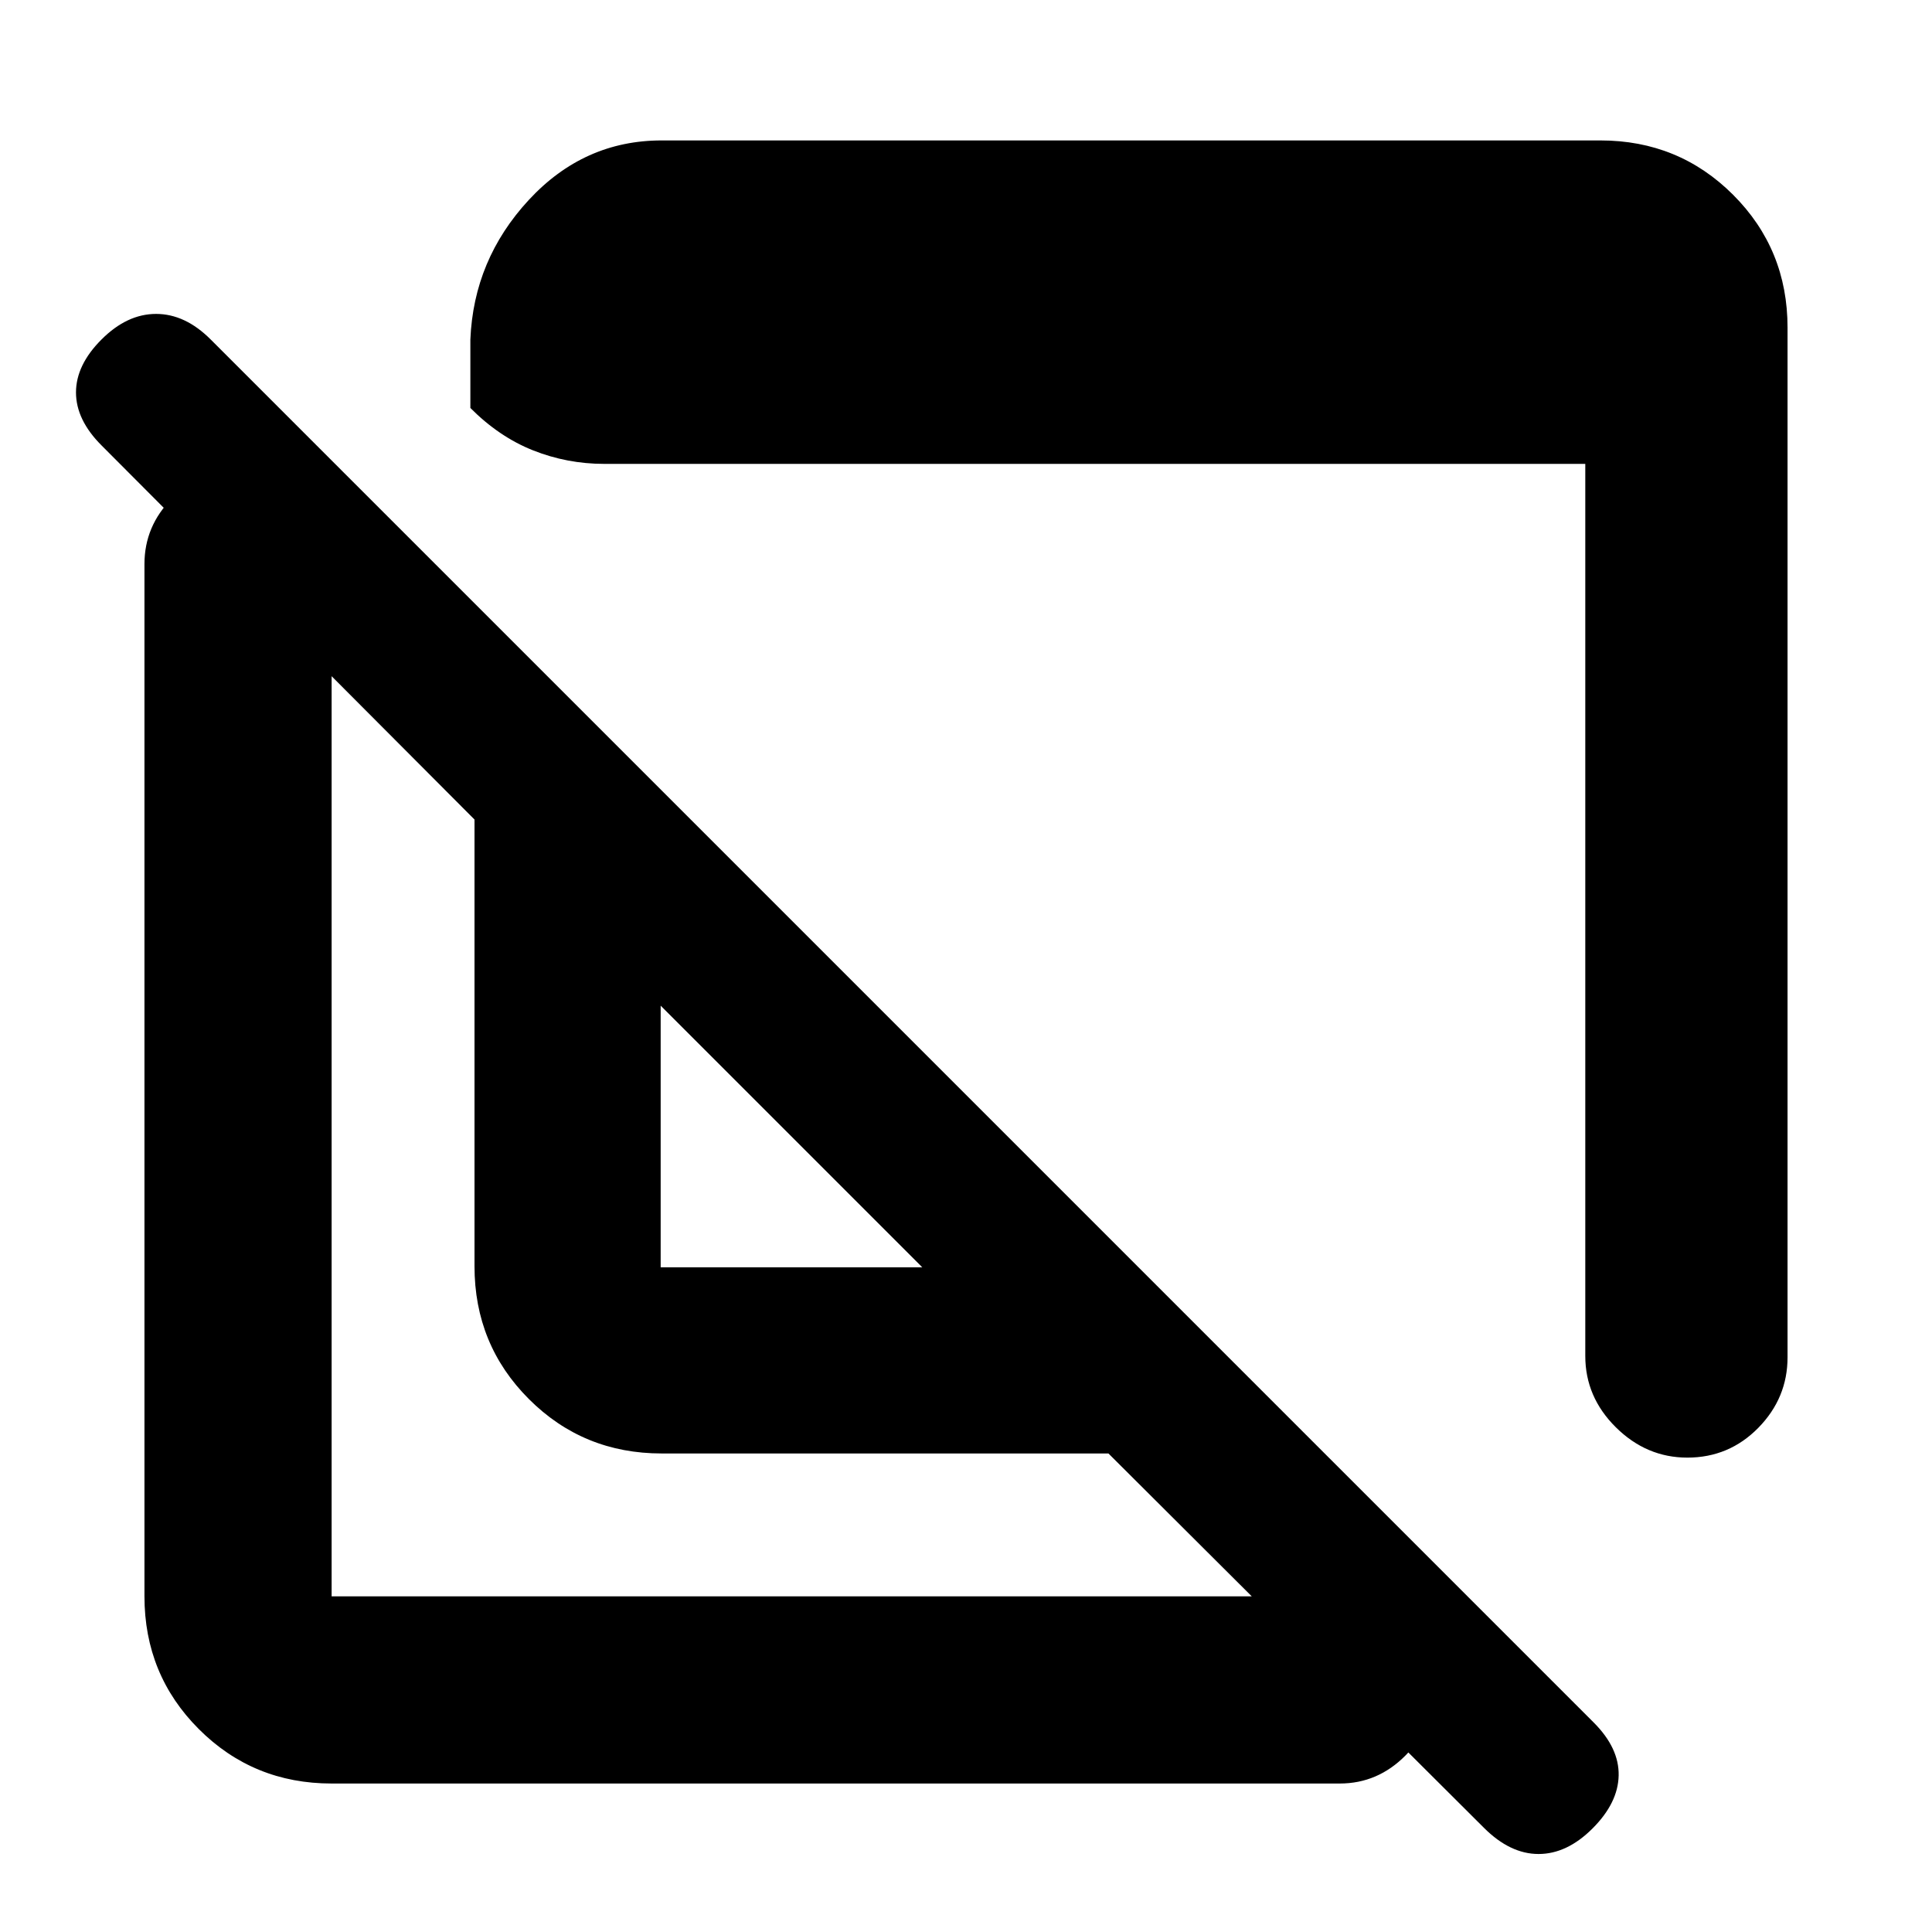 <svg xmlns="http://www.w3.org/2000/svg" height="20" viewBox="0 -960 960 960" width="20"><path d="M888.22-797.22v511.65q0 20.24-14.53 35.05-14.54 14.8-35.26 14.8-20.3 0-35.51-15.05-15.2-15.06-15.2-35.45V-729.5H300.24q-18.45 0-35.37-6.72-16.92-6.72-31.28-21.19l.13.13v-34q1.63-39.74 29.01-69.34 27.38-29.6 66.05-29.6h466.44q38.94 0 65.97 27.03t27.03 65.97ZM328.78-237.78q-38.94 0-65.97-27.03t-27.03-65.97v-222L50.46-738.67q-12.7-12.7-12.7-26.33 0-13.63 12.7-26.33 12.69-12.69 27.1-12.69 14.42 0 27.11 12.69l687.22 687.22q12.7 12.7 12.41 26.33-.28 13.63-12.97 26.32-12.7 12.7-26.83 12.7-14.13 0-27.16-13.03L550.78-237.78h-222Zm-.5-92.5h130l-130-130v130Zm-163.5 256.5q-38.94 0-65.97-27.03t-27.03-65.97v-512.94q0-18.88 13.75-32.69 13.74-13.81 32.54-13.81 18.8 0 32.76 13.81 13.95 13.81 13.95 32.69v512.94h500.94q18.88 0 32.69 13.74 13.81 13.75 13.81 32.55 0 18.8-13.81 32.75-13.81 13.96-32.69 13.96H164.78Zm256.5-300ZM558.5-500Z"/></svg>